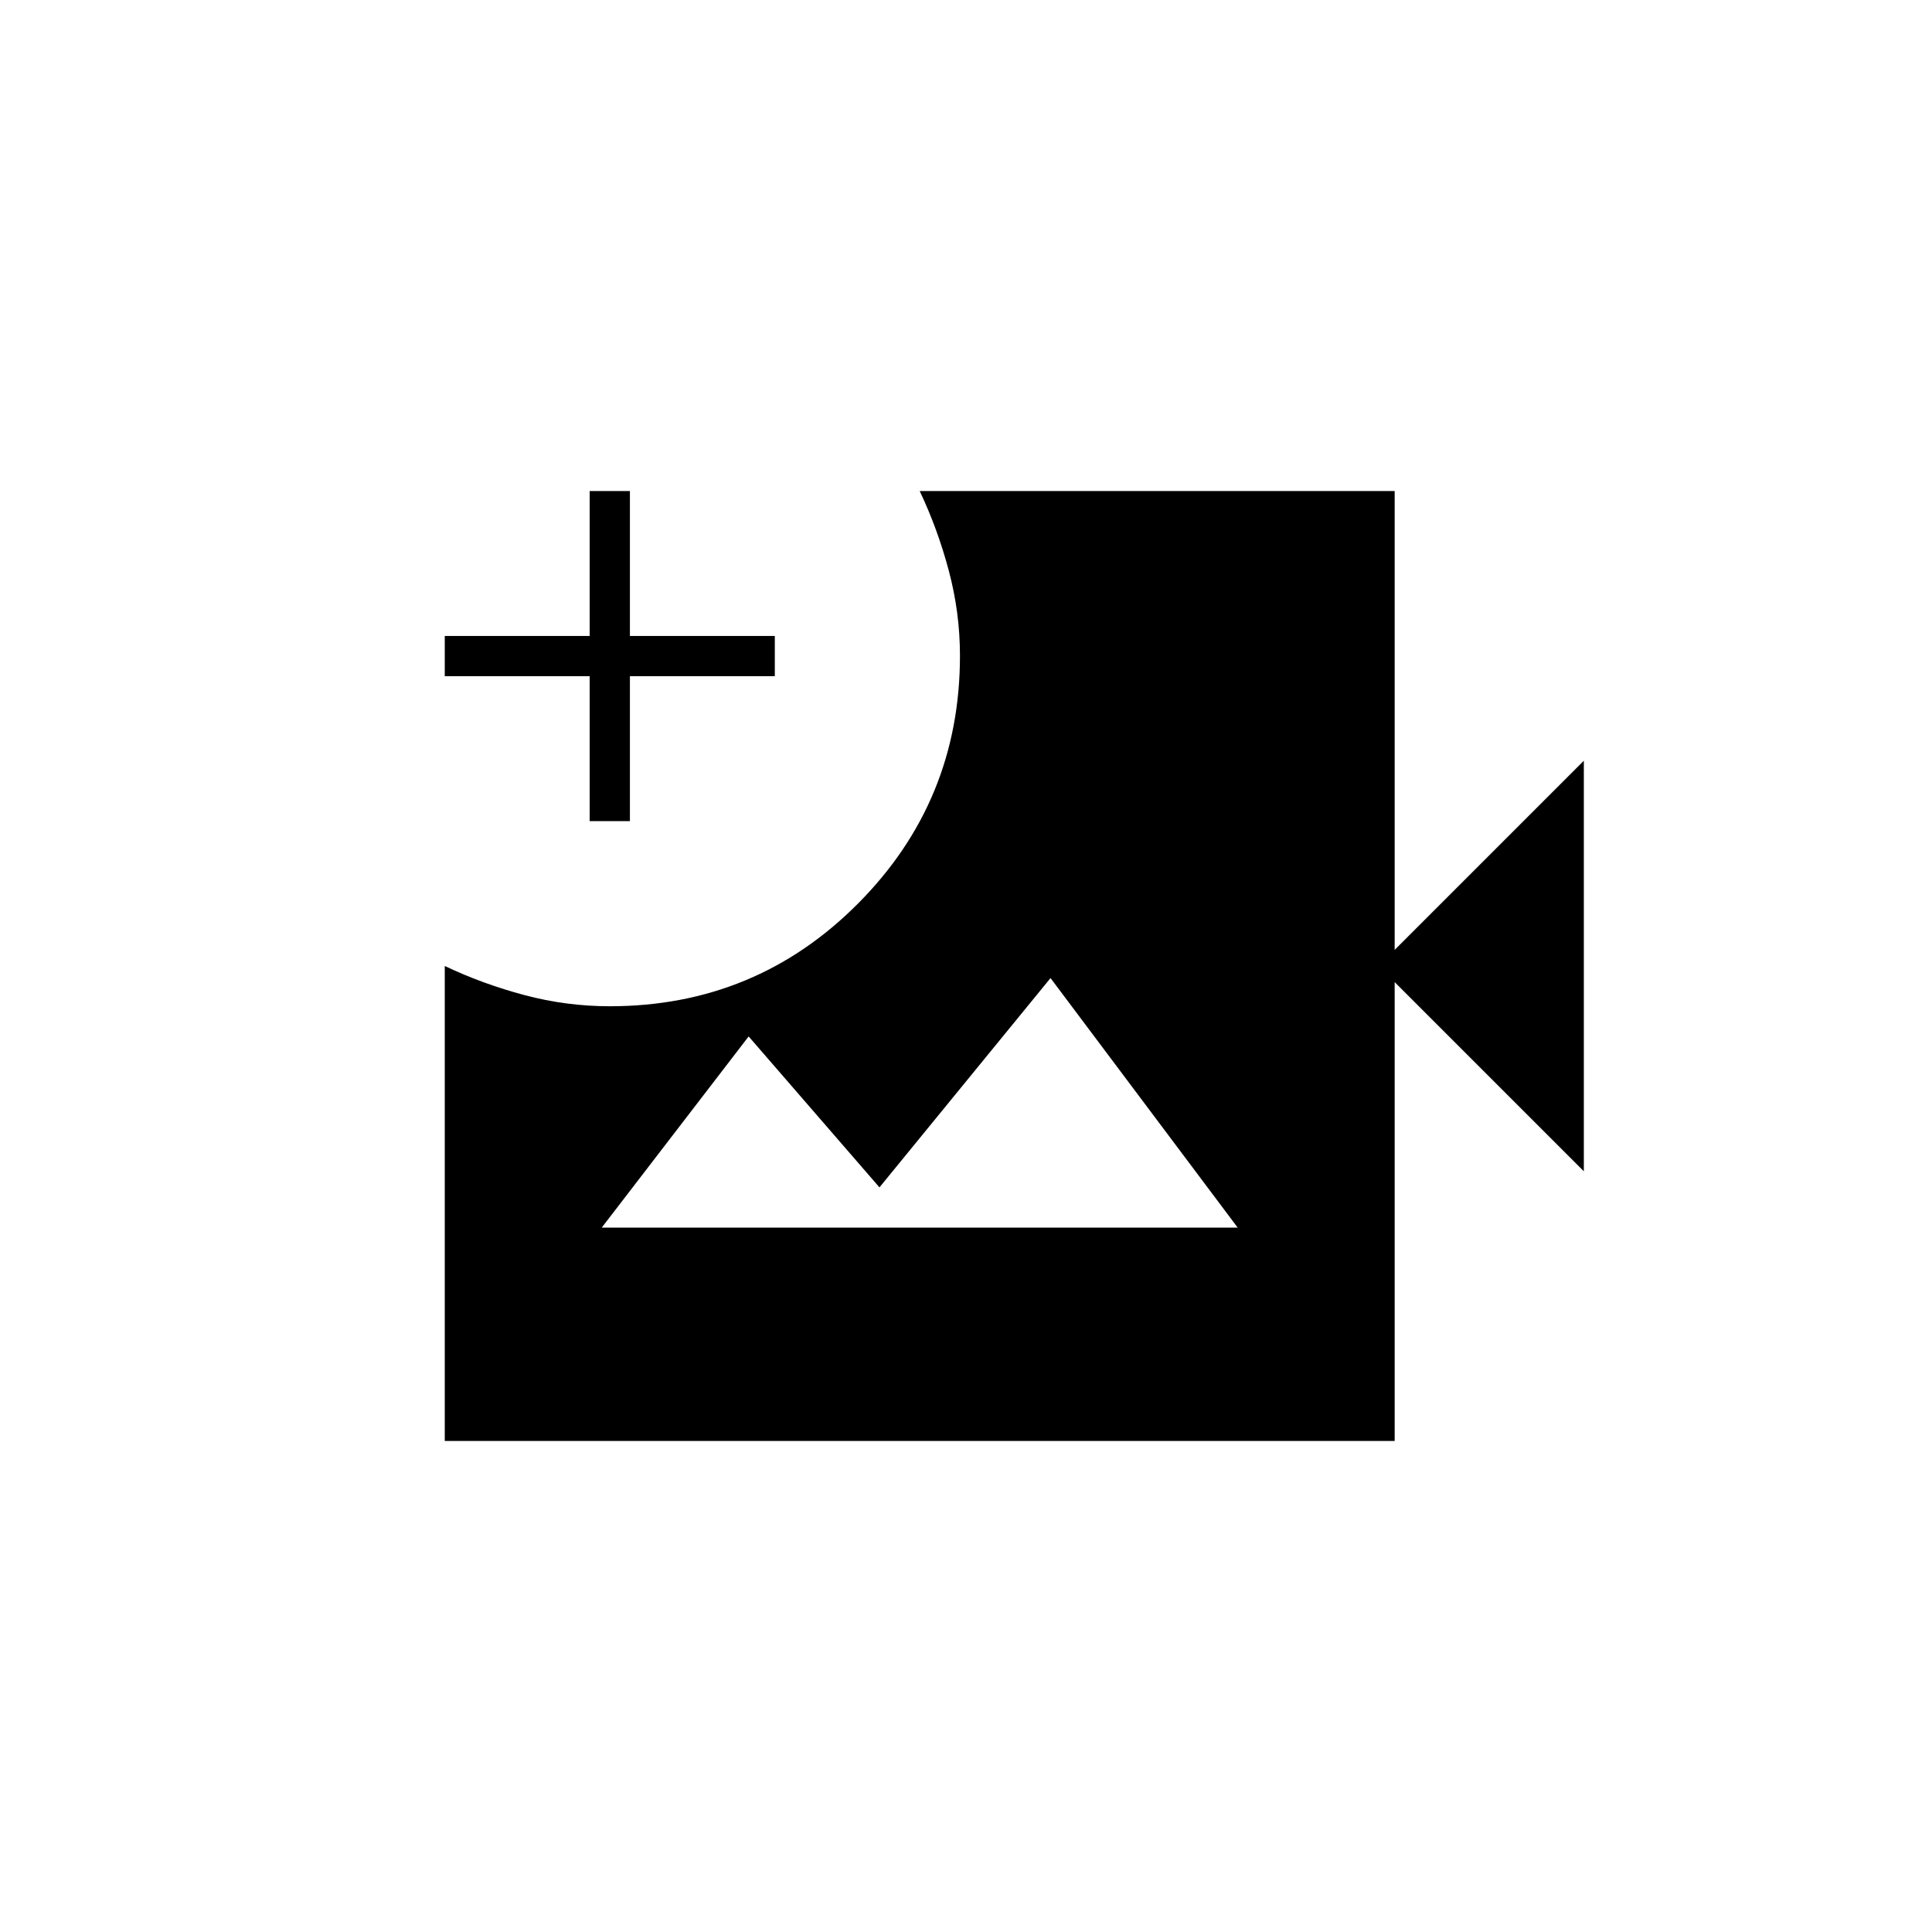 <svg xmlns="http://www.w3.org/2000/svg" height="20" viewBox="0 -960 960 960" width="20"><path d="M221-244v-236q19 9 39.77 14.5 20.76 5.5 42.2 5.5 72.54 0 123.29-50.95Q477-561.89 477-634.17q0-21.34-5.5-42.09Q466-697 457-716h236v228l94-94v204l-94-94v228H221Zm72-308v-72h-72v-20h72v-72h20v72h72v20h-72v72h-20Zm6 202h316l-93-124-85 104-65-75-73 95Z"/></svg>